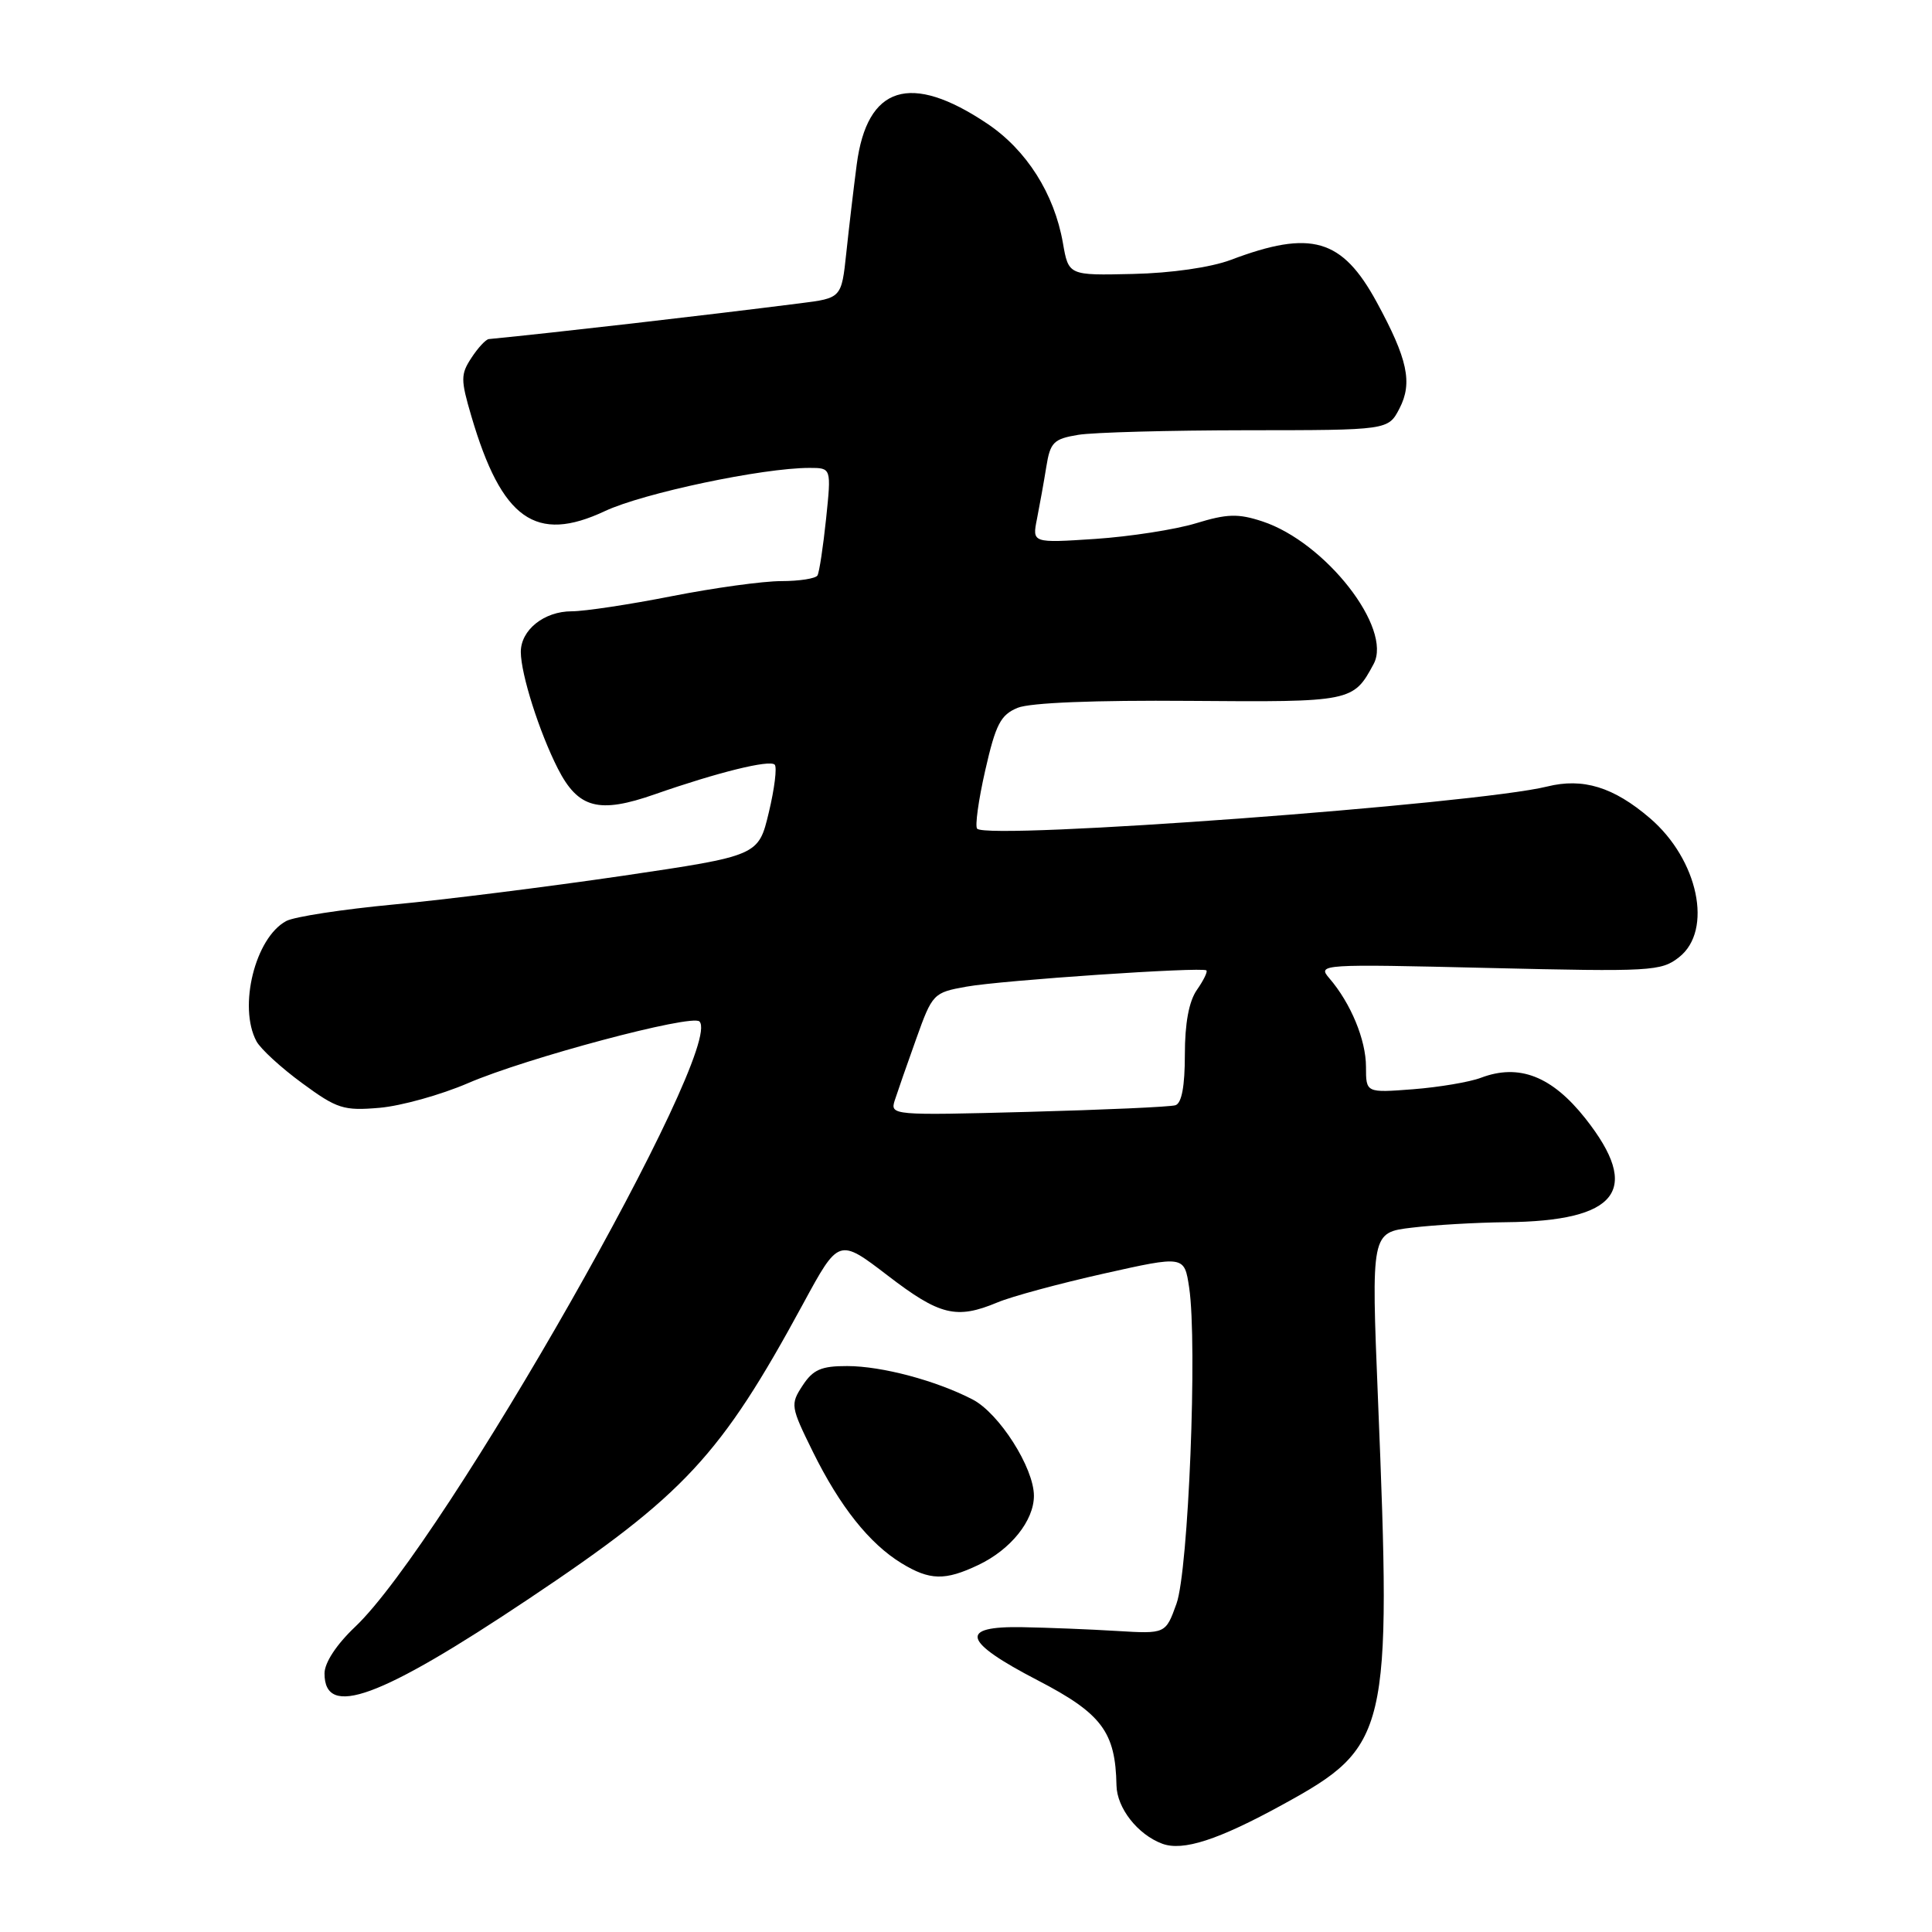 <?xml version="1.0" encoding="UTF-8" standalone="no"?>
<!DOCTYPE svg PUBLIC "-//W3C//DTD SVG 1.1//EN" "http://www.w3.org/Graphics/SVG/1.1/DTD/svg11.dtd" >
<svg xmlns="http://www.w3.org/2000/svg" xmlns:xlink="http://www.w3.org/1999/xlink" version="1.1" viewBox="0 0 256 256">
 <g >
 <path fill="currentColor"
d=" M 169.94 239.13 C 184.02 231.41 184.40 229.81 182.59 185.41 C 181.69 163.31 181.69 163.31 187.10 162.67 C 190.07 162.31 195.65 161.99 199.50 161.95 C 214.41 161.81 217.57 157.70 210.07 148.20 C 205.63 142.59 201.28 140.90 196.23 142.81 C 194.73 143.38 190.69 144.06 187.25 144.33 C 181.00 144.81 181.00 144.81 181.00 141.36 C 181.00 137.79 178.98 132.91 176.13 129.61 C 174.54 127.76 175.01 127.73 197.24 128.26 C 218.81 128.77 220.12 128.70 222.49 126.83 C 227.01 123.28 225.03 113.89 218.61 108.40 C 213.80 104.28 209.75 103.04 205.00 104.22 C 195.66 106.54 131.00 111.33 129.48 109.81 C 129.17 109.51 129.65 106.02 130.55 102.07 C 131.94 95.96 132.59 94.72 134.84 93.79 C 136.51 93.11 145.05 92.77 157.66 92.87 C 179.12 93.04 179.32 93.00 182.02 87.97 C 184.54 83.25 175.64 71.85 167.28 69.09 C 164.06 68.03 162.61 68.07 158.46 69.34 C 155.73 70.17 149.73 71.10 145.13 71.41 C 136.76 71.96 136.76 71.96 137.41 68.73 C 137.76 66.95 138.32 63.86 138.64 61.86 C 139.16 58.61 139.60 58.16 142.86 57.62 C 144.86 57.29 154.93 57.02 165.22 57.01 C 183.95 57.00 183.95 57.00 185.44 54.12 C 187.20 50.72 186.52 47.57 182.43 40.05 C 177.83 31.59 173.74 30.41 163.08 34.44 C 160.44 35.43 155.20 36.19 150.12 36.30 C 141.59 36.50 141.59 36.50 140.84 32.19 C 139.70 25.67 136.02 19.87 130.81 16.38 C 120.63 9.55 114.89 11.35 113.52 21.80 C 113.11 24.93 112.49 30.20 112.14 33.50 C 111.50 39.50 111.50 39.50 106.00 40.19 C 92.82 41.86 73.66 44.06 64.77 44.93 C 64.37 44.97 63.34 46.08 62.47 47.41 C 61.03 49.60 61.03 50.30 62.46 55.16 C 66.48 68.83 70.99 72.03 80.16 67.72 C 85.24 65.34 101.03 62.00 107.26 62.00 C 110.16 62.00 110.16 62.00 109.46 68.75 C 109.07 72.46 108.56 75.84 108.32 76.25 C 108.08 76.66 105.92 77.00 103.51 77.00 C 101.11 77.00 94.58 77.90 89.00 79.00 C 83.42 80.10 77.46 81.00 75.76 81.00 C 72.09 81.00 69.00 83.48 69.01 86.40 C 69.03 89.37 71.46 97.01 73.92 101.85 C 76.62 107.13 79.35 107.85 86.79 105.24 C 95.09 102.34 101.97 100.64 102.65 101.32 C 102.98 101.65 102.63 104.50 101.87 107.66 C 100.50 113.39 100.50 113.39 82.50 116.05 C 72.60 117.50 58.95 119.22 52.17 119.85 C 45.39 120.49 38.99 121.47 37.93 122.04 C 33.81 124.24 31.54 133.41 33.98 137.97 C 34.52 138.98 37.24 141.48 40.03 143.52 C 44.67 146.93 45.53 147.20 50.30 146.79 C 53.16 146.54 58.42 145.07 62.00 143.53 C 69.71 140.20 91.67 134.34 92.68 135.35 C 96.13 138.80 58.81 204.44 47.06 215.56 C 44.58 217.91 43.00 220.32 43.00 221.74 C 43.00 227.74 50.30 225.07 70.10 211.83 C 90.68 198.08 95.49 192.90 106.41 172.77 C 111.14 164.05 111.14 164.05 117.63 169.02 C 124.52 174.31 126.73 174.85 132.16 172.58 C 134.03 171.79 140.37 170.08 146.25 168.76 C 156.93 166.37 156.93 166.37 157.57 170.61 C 158.68 178.04 157.48 208.11 155.89 212.50 C 154.45 216.50 154.45 216.50 147.97 216.11 C 144.41 215.89 138.80 215.67 135.50 215.61 C 126.97 215.45 127.55 217.49 137.50 222.65 C 146.00 227.06 147.81 229.49 147.94 236.58 C 148.00 239.58 150.75 243.09 154.00 244.30 C 156.74 245.32 161.41 243.81 169.94 239.13 Z  M 129.63 207.37 C 133.92 205.34 137.00 201.50 137.00 198.20 C 137.00 194.49 132.39 187.25 128.86 185.43 C 124.02 182.93 116.87 181.02 112.27 181.01 C 108.82 181.00 107.73 181.48 106.35 183.59 C 104.71 186.09 104.76 186.38 107.71 192.37 C 111.29 199.62 115.20 204.54 119.46 207.14 C 123.20 209.42 125.22 209.47 129.63 207.37 Z  M 118.56 145.80 C 118.92 144.69 120.19 141.03 121.40 137.66 C 123.54 131.67 123.68 131.52 128.04 130.74 C 132.76 129.89 159.25 128.10 159.85 128.58 C 160.05 128.74 159.48 129.90 158.60 131.16 C 157.54 132.67 157.00 135.59 157.00 139.75 C 157.00 143.93 156.58 146.19 155.75 146.45 C 155.06 146.67 146.27 147.06 136.21 147.33 C 118.22 147.81 117.93 147.78 118.56 145.80 Z "/>
</g>
</svg>